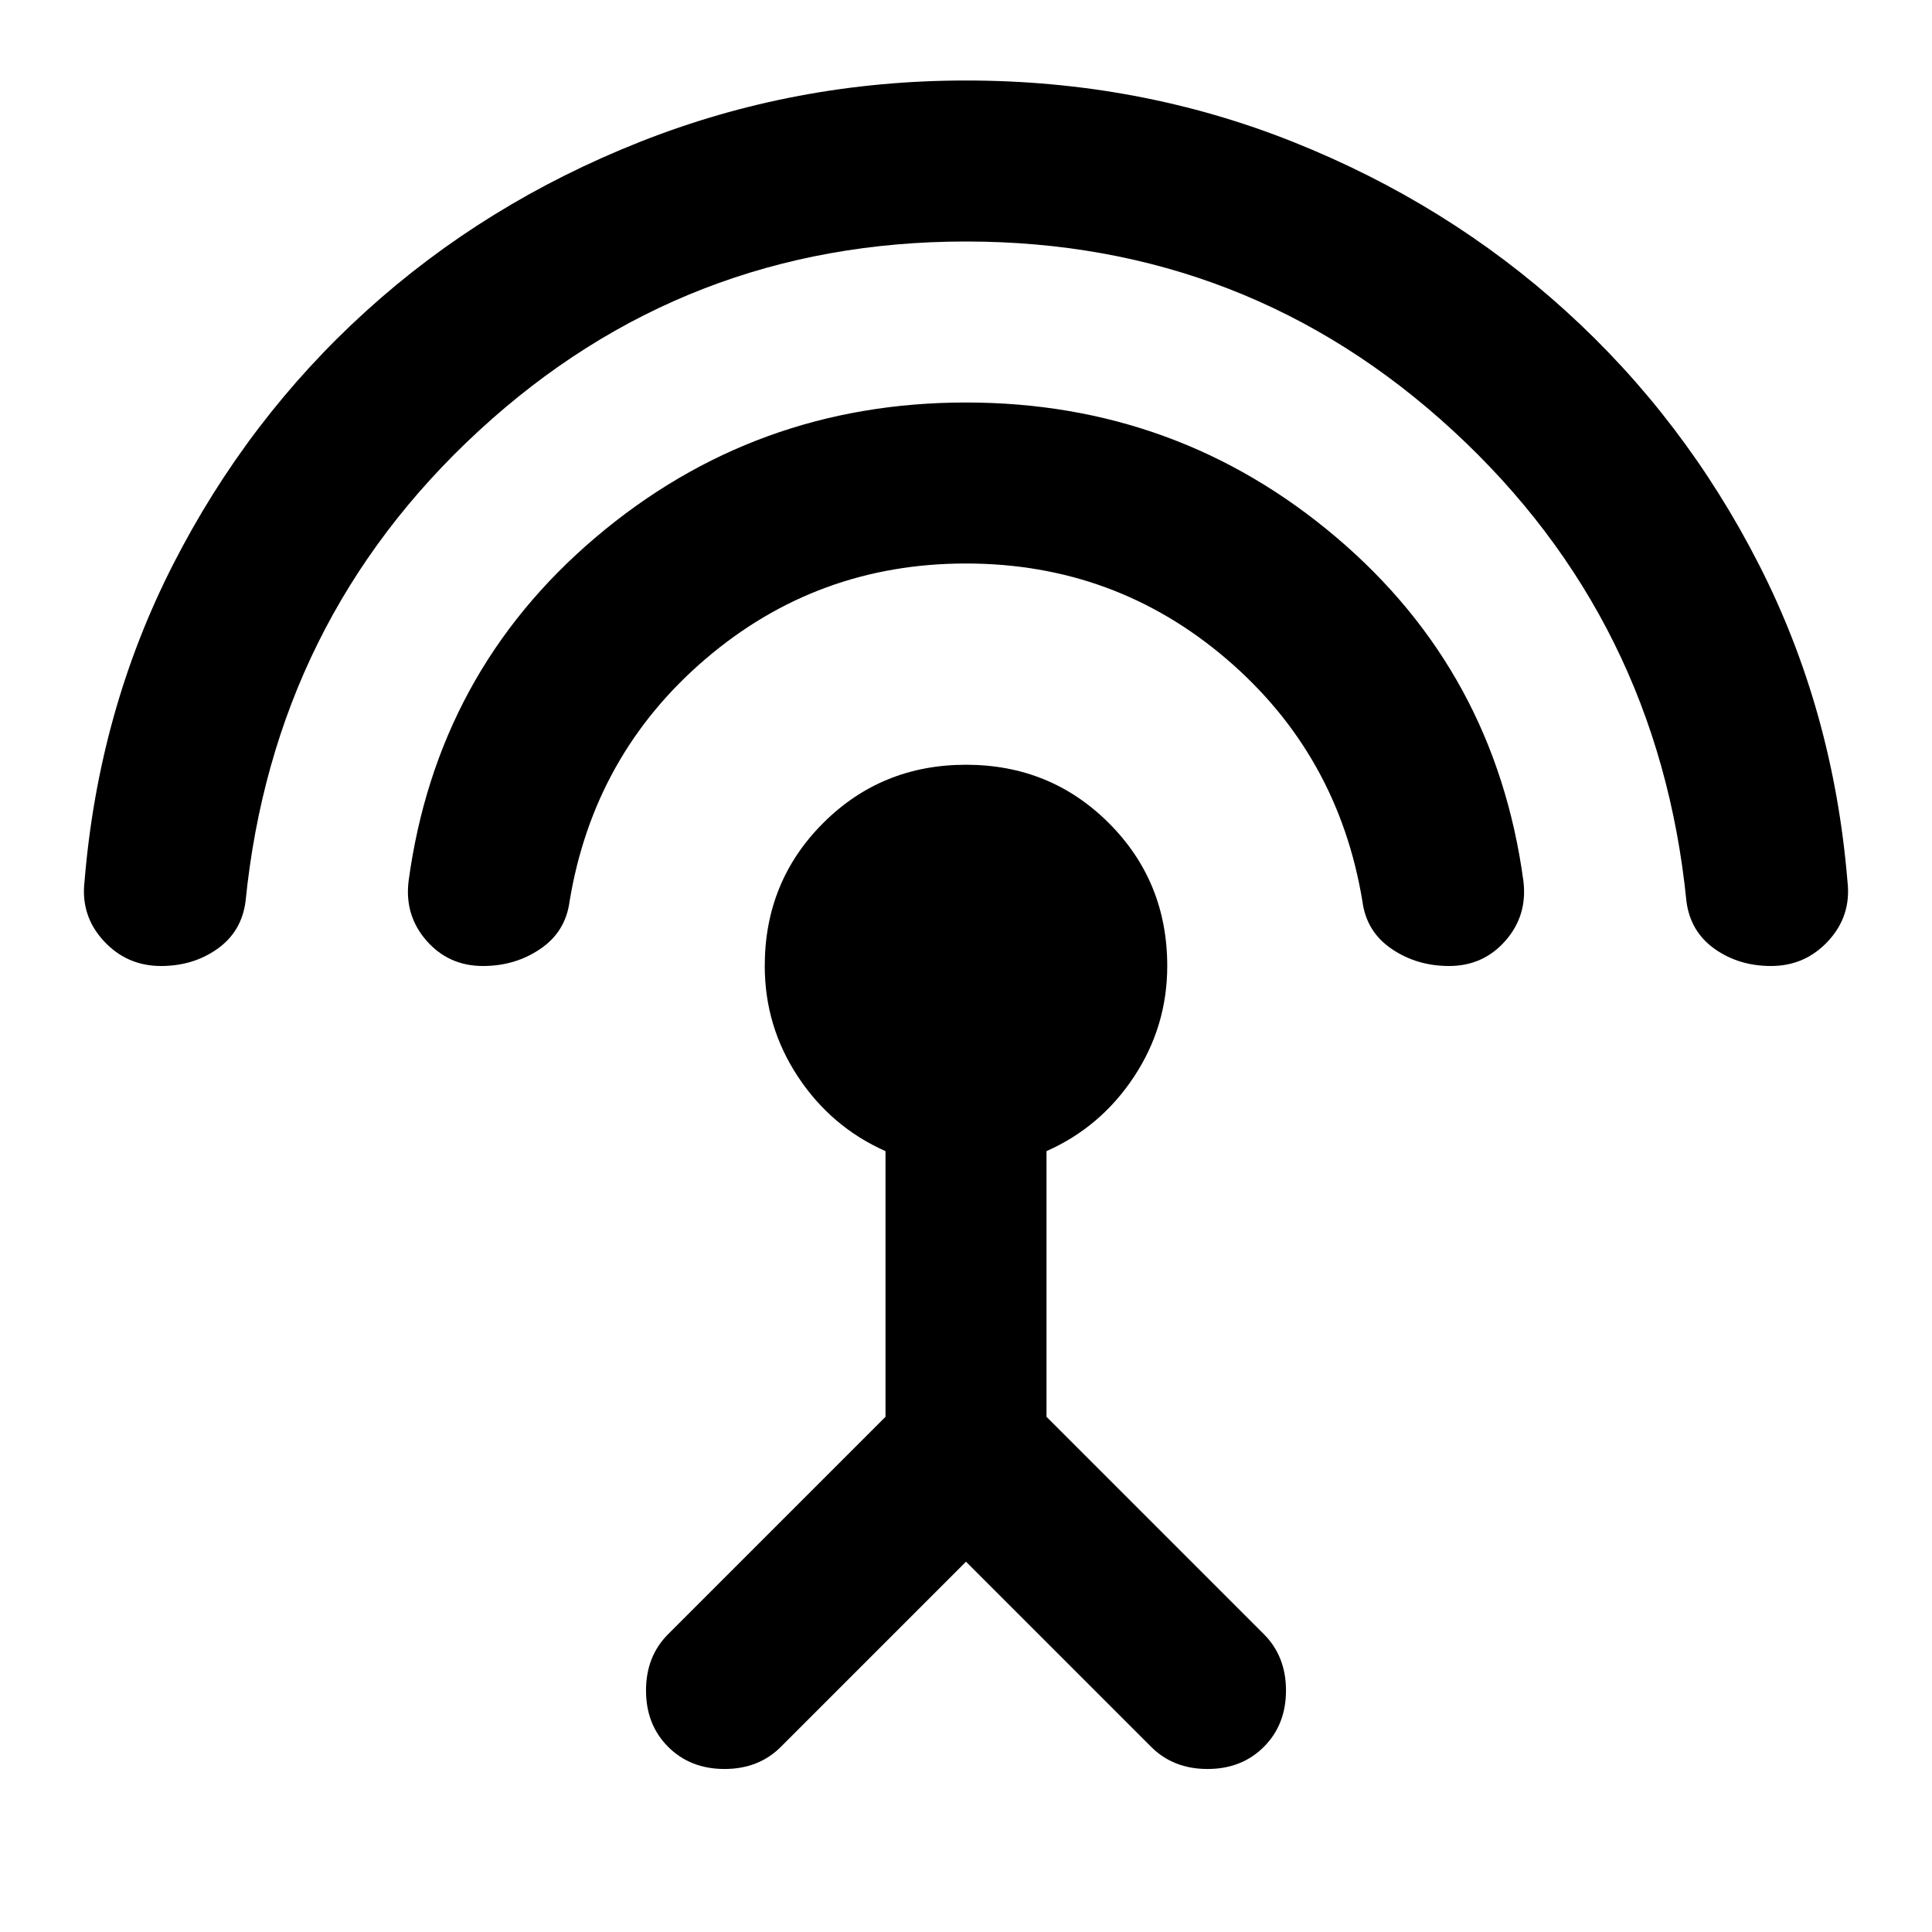 <svg aria-hidden="true" viewBox="0 -960 960 960" fill="currentColor">
  <path d="m480-184-92 92q-11 11-28 11t-28-11q-11-11-11-28t11-28l108-108v-132q-27-12-43.5-37T380-480q0-42 29-71t71-29q42 0 71 29t29 71q0 30-16.5 55T520-388v132l108 108q11 11 11 28t-11 28q-11 11-28 11t-28-11l-92-92Zm0-496q-74 0-129.5 47.5T283-512q-2 15-14.5 23.5T240-480q-17 0-28-12.5t-9-29.5q14-104 93-171t184-67q105 0 184 67t93 171q2 17-9 29.5T720-480q-16 0-28.5-8.5T677-512q-12-73-67.5-120.5T480-680Zm0-160q-140 0-242 94T122-512q-2 15-14 23.5T80-480q-17 0-28.5-12.5T42-522q7-85 44-157.5t96-126q59-53.5 136-84T480-920q86 0 162.5 30.5t135.5 84q59 53.5 96 126T918-522q2 17-9.5 29.5T880-480q-16 0-28-8.5T838-512q-14-140-116-234t-242-94Z"/>
</svg>
